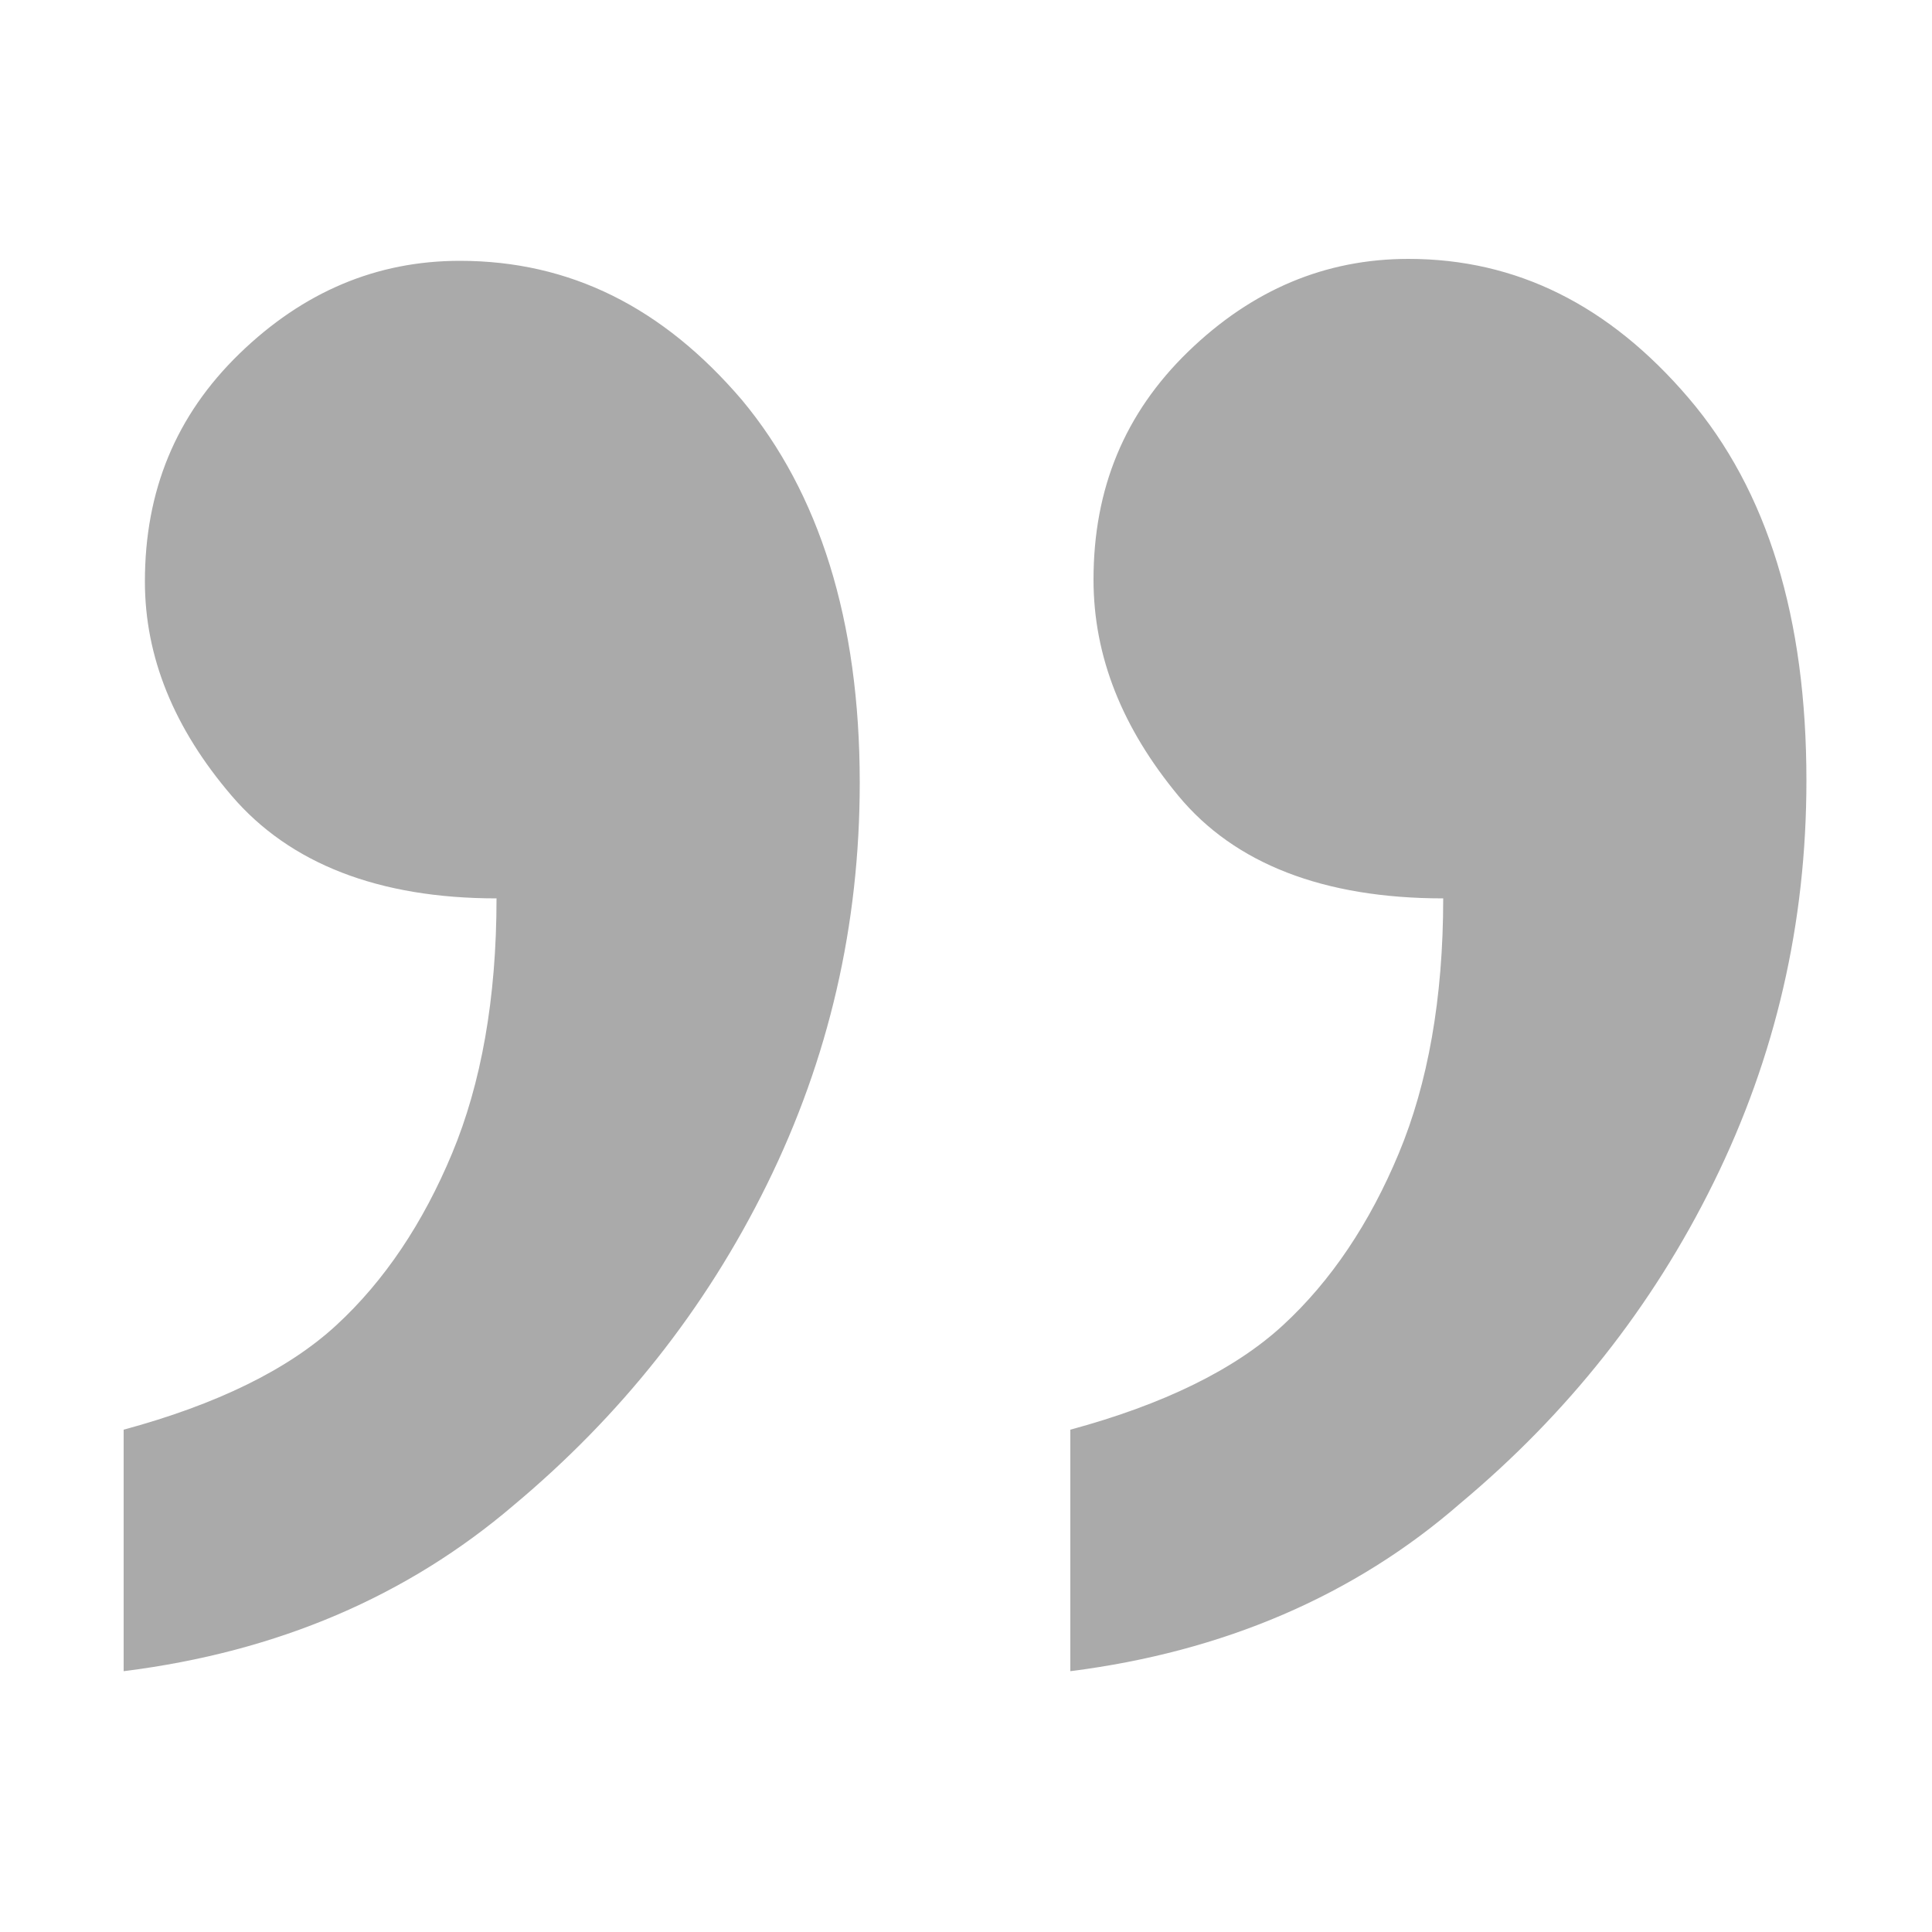 <?xml version="1.0" encoding="utf-8"?>
<!-- Generator: Adobe Illustrator 26.0.3, SVG Export Plug-In . SVG Version: 6.00 Build 0)  -->
<svg version="1.1" id="Layer_1" xmlns="http://www.w3.org/2000/svg" xmlns:xlink="http://www.w3.org/1999/xlink" x="0px" y="0px"
	 viewBox="0 0 100 100" style="enable-background:new 0 0 100 100;" xml:space="preserve">
<style type="text/css">
	.st0{fill:#AAAAAA;}
</style>
<g>
	<path class="st0" d="M55.4,86.5V74c4.8-1.3,8.5-3.1,11-5.4s4.5-5.3,6-8.9s2.3-8,2.3-13.2c-6.2,0-10.8-1.8-13.7-5.3
		c-2.9-3.5-4.4-7.2-4.4-11.2c0-4.7,1.6-8.6,4.9-11.8c3.3-3.2,7.1-4.8,11.4-4.8c5.6,0,10.4,2.4,14.5,7.2c4.1,4.8,6.1,11.4,6.1,19.8
		c0,7.4-1.6,14.3-4.8,20.8c-3.2,6.5-7.6,12-13.1,16.6C70.1,82.6,63.3,85.5,55.4,86.5z M6.4,86.5V74c4.8-1.3,8.5-3.1,11-5.4
		s4.5-5.3,6-8.9s2.3-8,2.3-13.2c-6.1,0-10.7-1.8-13.7-5.3C9,37.7,7.5,34,7.5,30.1c0-4.7,1.6-8.6,4.9-11.8c3.3-3.2,7.1-4.8,11.4-4.8
		c5.7,0,10.5,2.4,14.6,7.2c4,4.8,6.1,11.4,6.1,19.8c0,7.4-1.6,14.3-4.8,20.8c-3.2,6.5-7.6,12-13.1,16.6
		C21.1,82.6,14.4,85.5,6.4,86.5z"/>
</g>
</svg>

